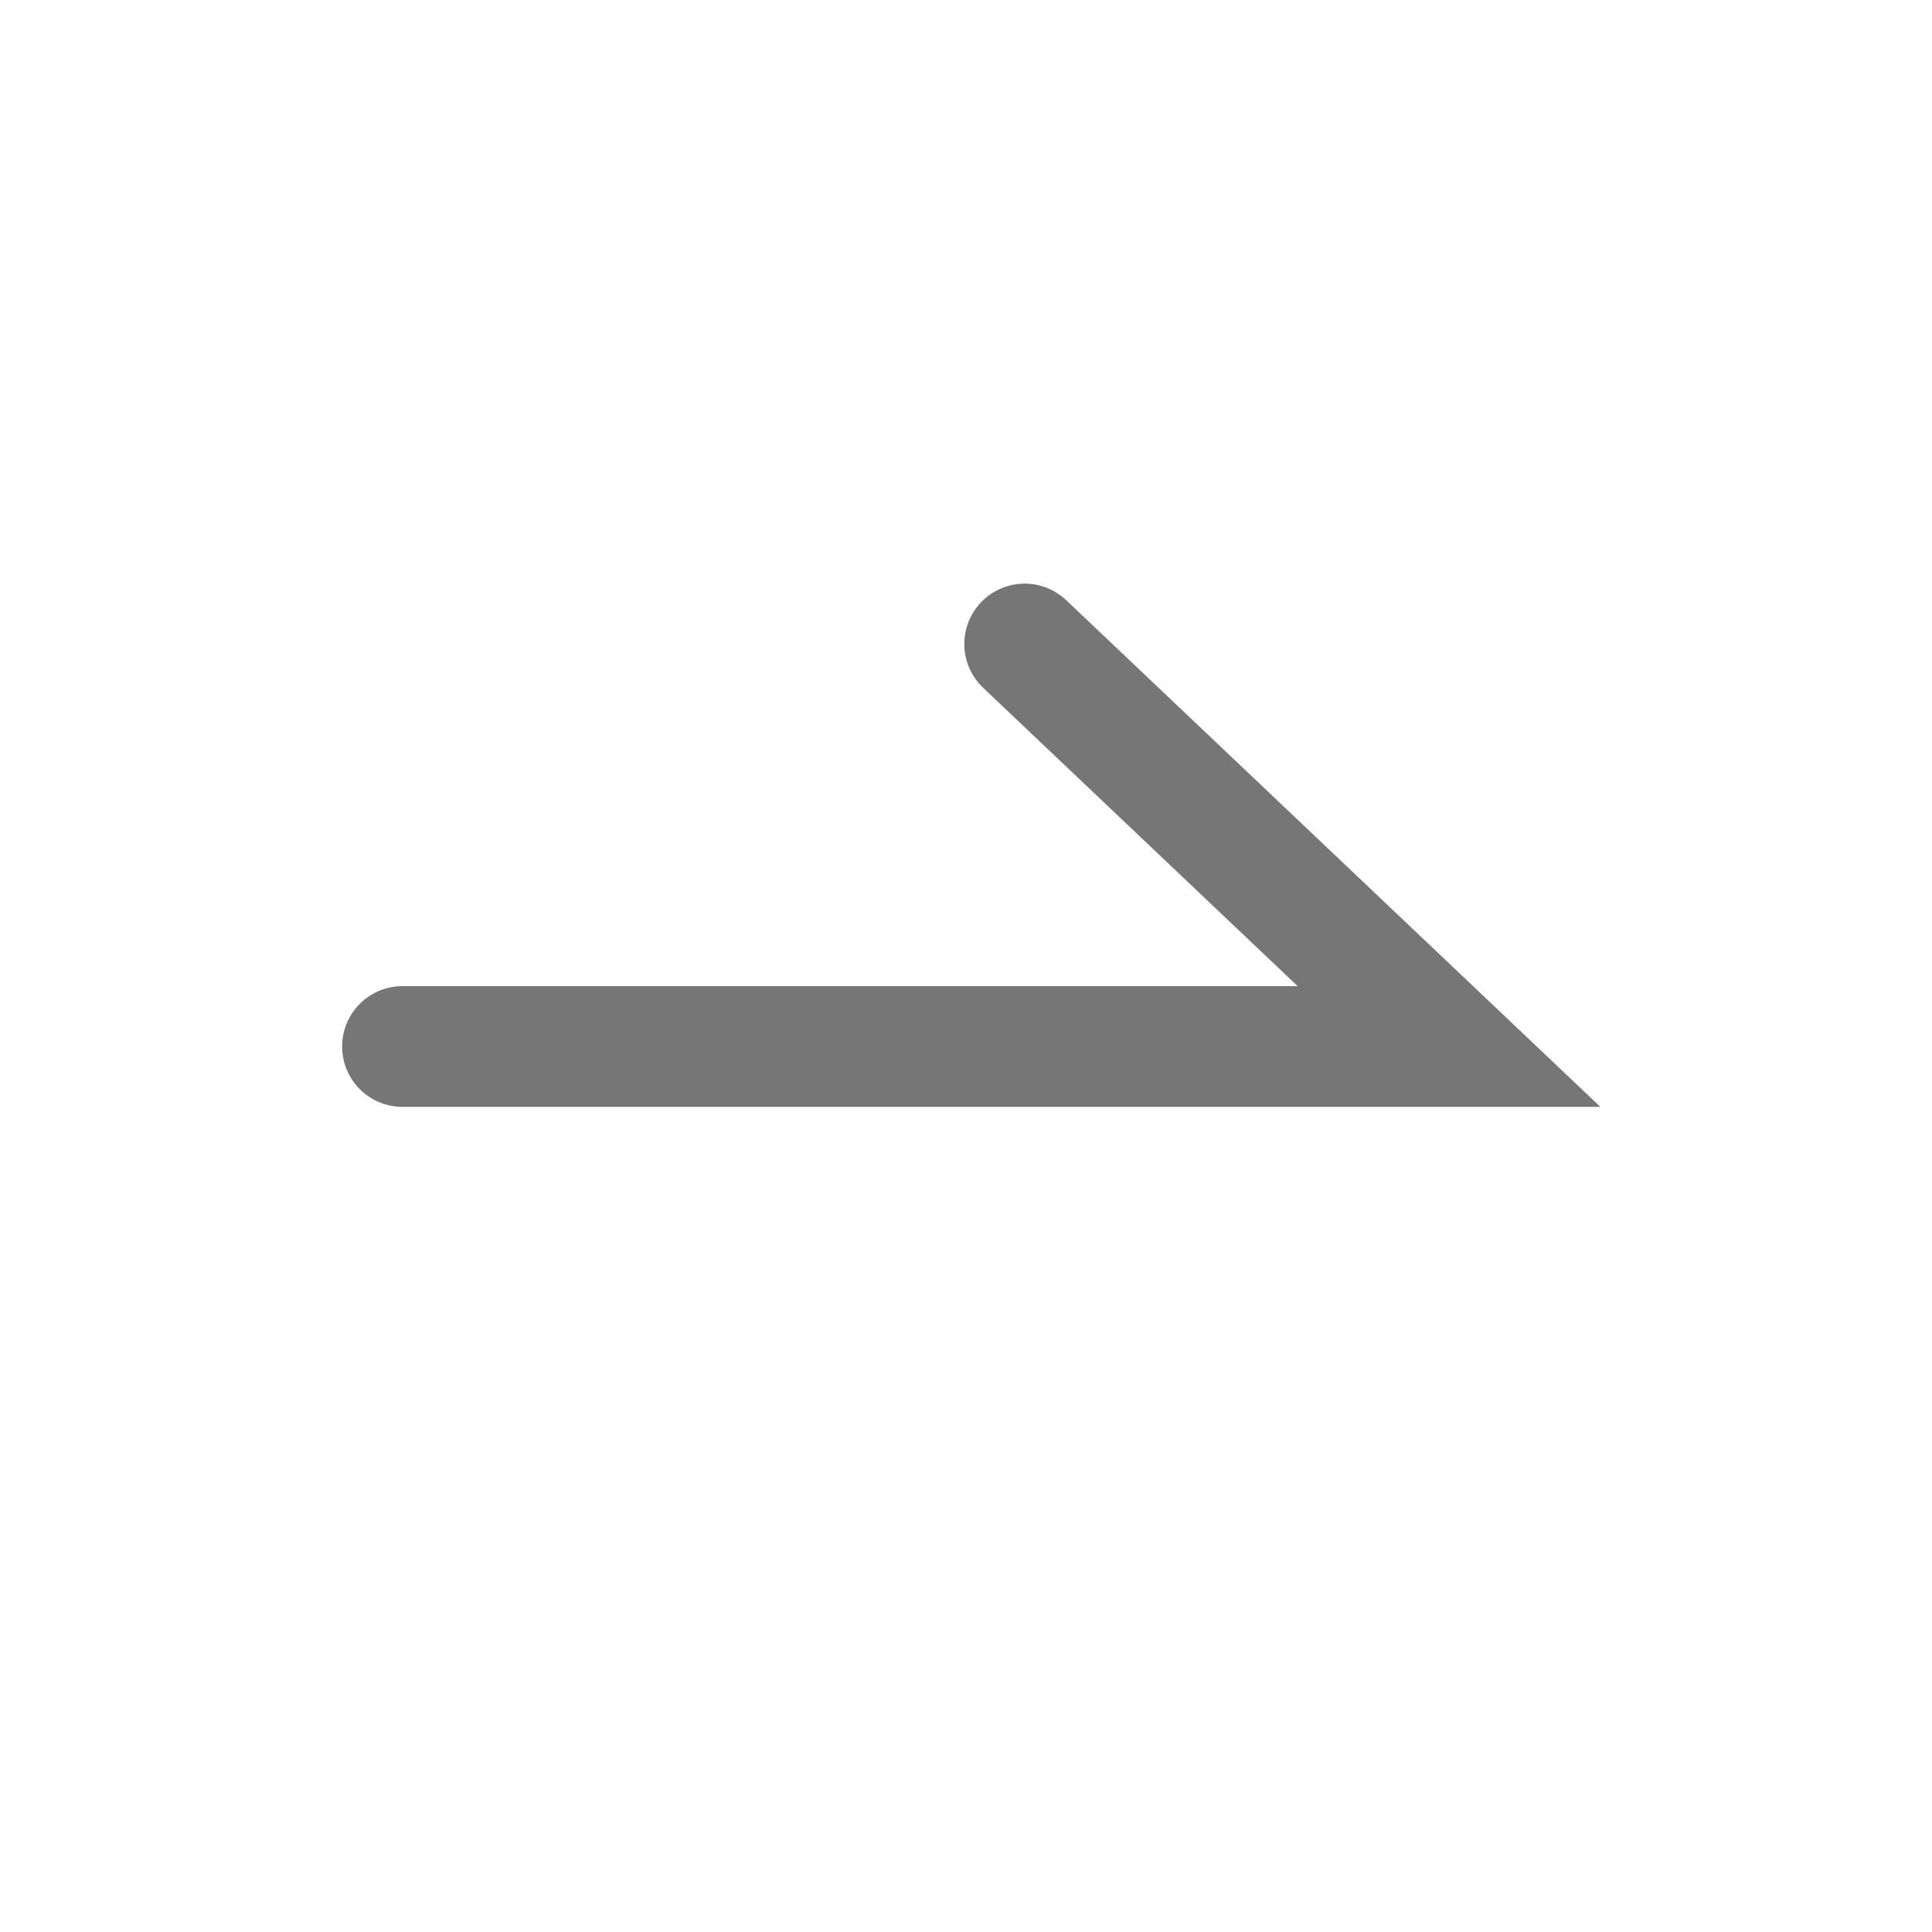 <svg xmlns="http://www.w3.org/2000/svg" width="24" height="24" viewBox="0 0 24 24">
    <g fill="none" fill-rule="evenodd">
        <path d="M0 0H24V24H0z"/>
        <path stroke="#767676" stroke-linecap="round" stroke-width="1.5" d="M5 13L18 13 12.729 8"/>
    </g>
</svg>
